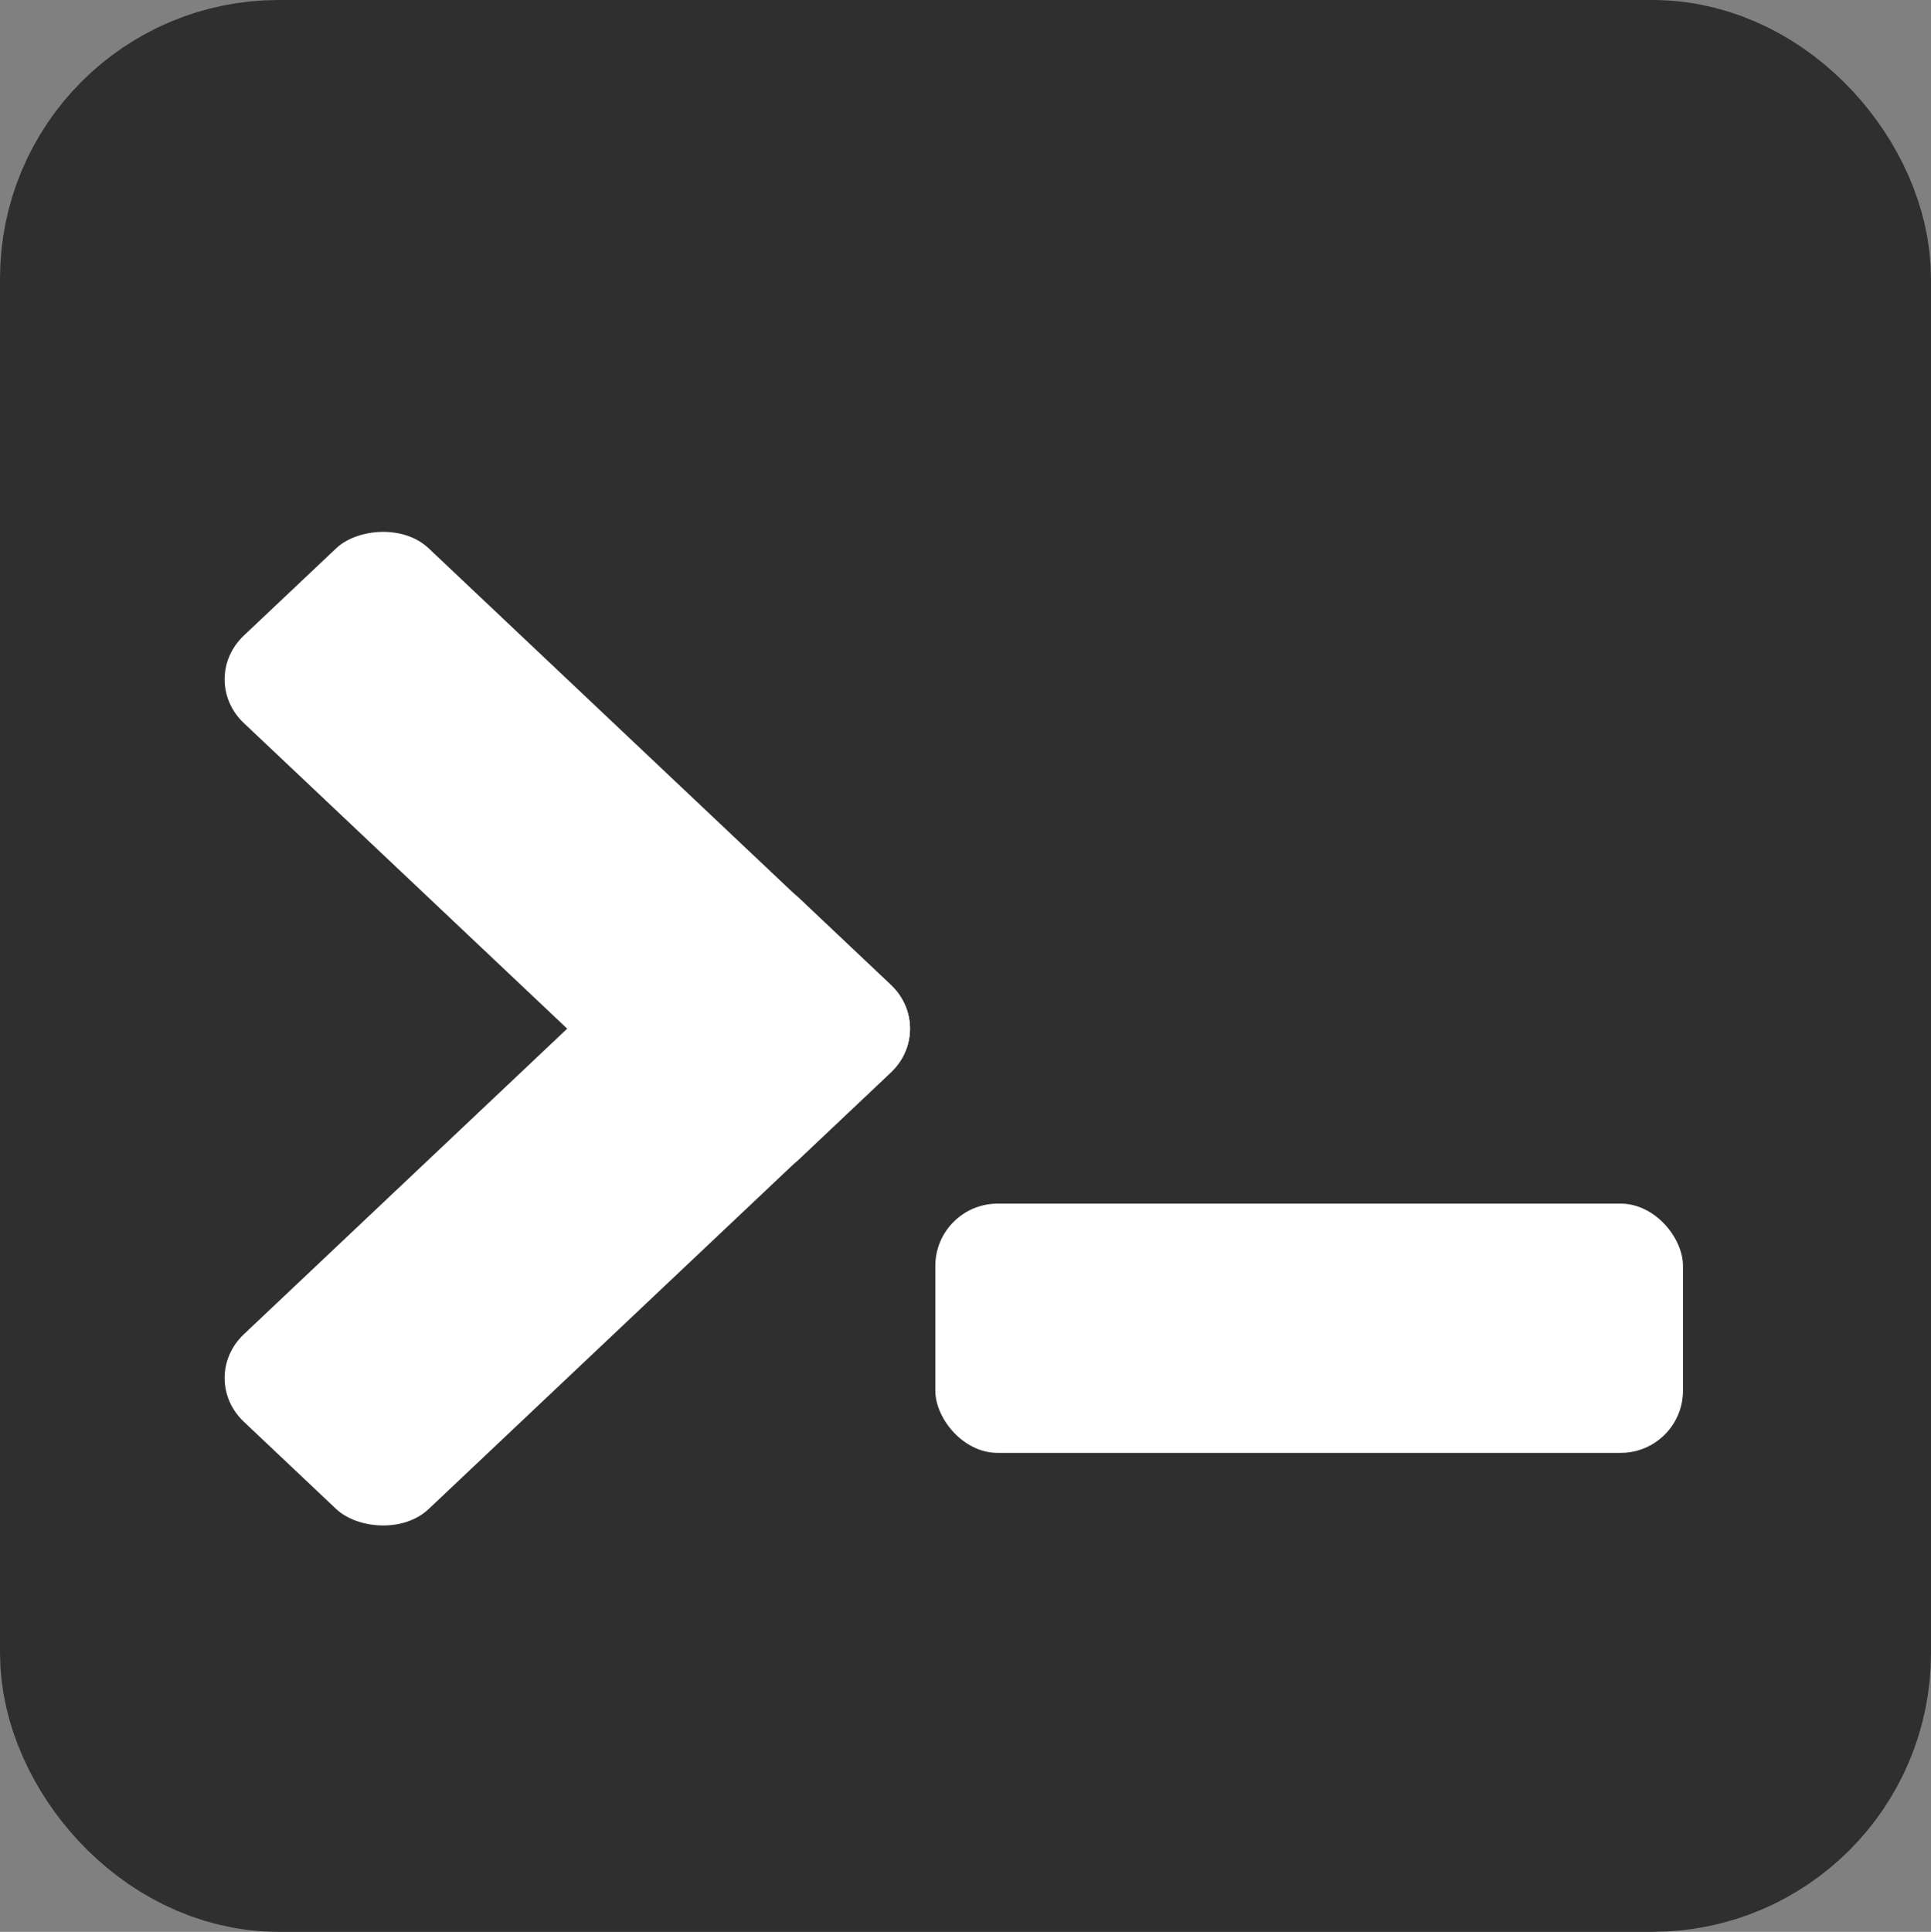 <?xml version="1.0" encoding="UTF-8" standalone="no"?>
<!-- Created with Inkscape (http://www.inkscape.org/) -->

<svg
   version="1.1"
   id="svg2"
   width="16"
   height="16.005"
   viewBox="0 0 16 16.005"
   sodipodi:docname="utilities-terminal.svg"
   inkscape:version="1.1.2 (0a00cf5339, 2022-02-04, custom)"
   xmlns:inkscape="http://www.inkscape.org/namespaces/inkscape"
   xmlns:sodipodi="http://sodipodi.sourceforge.net/DTD/sodipodi-0.dtd"
   xmlns="http://www.w3.org/2000/svg"
   xmlns:svg="http://www.w3.org/2000/svg">
  <rect x="0" y="0" width="16" height="16.005" fill="#808080" stroke="none"/>
  <defs
     id="defs6" />
  <sodipodi:namedview
     id="namedview4"
     pagecolor="#505050"
     bordercolor="#ffffff"
     borderopacity="1"
     inkscape:pageshadow="0"
     inkscape:pageopacity="0"
     inkscape:pagecheckerboard="1"
     showgrid="false"
     inkscape:zoom="1"
     inkscape:cx="-4"
     inkscape:cy="-71.5"
     inkscape:window-width="1440"
     inkscape:window-height="881"
     inkscape:window-x="-4"
     inkscape:window-y="-4"
     inkscape:window-maximized="0"
     inkscape:current-layer="g8"
     inkscape:snap-bbox="false"
     inkscape:snap-bbox-edge-midpoints="false"
     inkscape:snap-bbox-midpoints="false"
     inkscape:object-nodes="false"
     inkscape:bbox-nodes="false"
     inkscape:bbox-paths="false"
     inkscape:object-paths="false"
     inkscape:snap-intersection-paths="false"
     inkscape:snap-smooth-nodes="false"
     inkscape:snap-midpoints="false"
     inkscape:snap-page="false"
     showguides="false" />
  <g
     inkscape:groupmode="layer"
     inkscape:label="Image"
     id="g8"
     transform="translate(-1.357,-0.783)">
    <rect
       style="fill:#2f2f2f;fill-opacity:1;stroke:#2f2f2f;stroke-width:2.022;stroke-linecap:round;stroke-linejoin:round;stroke-miterlimit:4;stroke-dasharray:none;stroke-opacity:1"
       id="rect1002"
       width="13.978"
       height="13.983"
       x="2.368"
       y="1.794"
       ry="1.297" />
    <rect
       style="fill:#ffffff;stroke-width:0.516"
       width="6.195"
       height="2.065"
       x="9.107"
       y="10.755"
       rx="0.516"
       ry="0.516"
       id="rect10" />
    <rect
       style="fill:#ffffff;fill-opacity:1;stroke-width:0.516"
       width="6.322"
       height="2.107"
       x="-6.82"
       y="10.938"
       rx="0.527"
       ry="0.527"
       transform="matrix(0.727,-0.687,0.727,0.687,0,0)"
       id="rect14" />
    <rect
       style="fill:#ffffff;stroke-width:0.516"
       width="6.322"
       height="2.107"
       x="6.725"
       y="-2.607"
       rx="0.527"
       ry="0.527"
       transform="matrix(0.727,0.687,0.727,-0.687,0,0)"
       id="rect18" />
  </g>
</svg>
